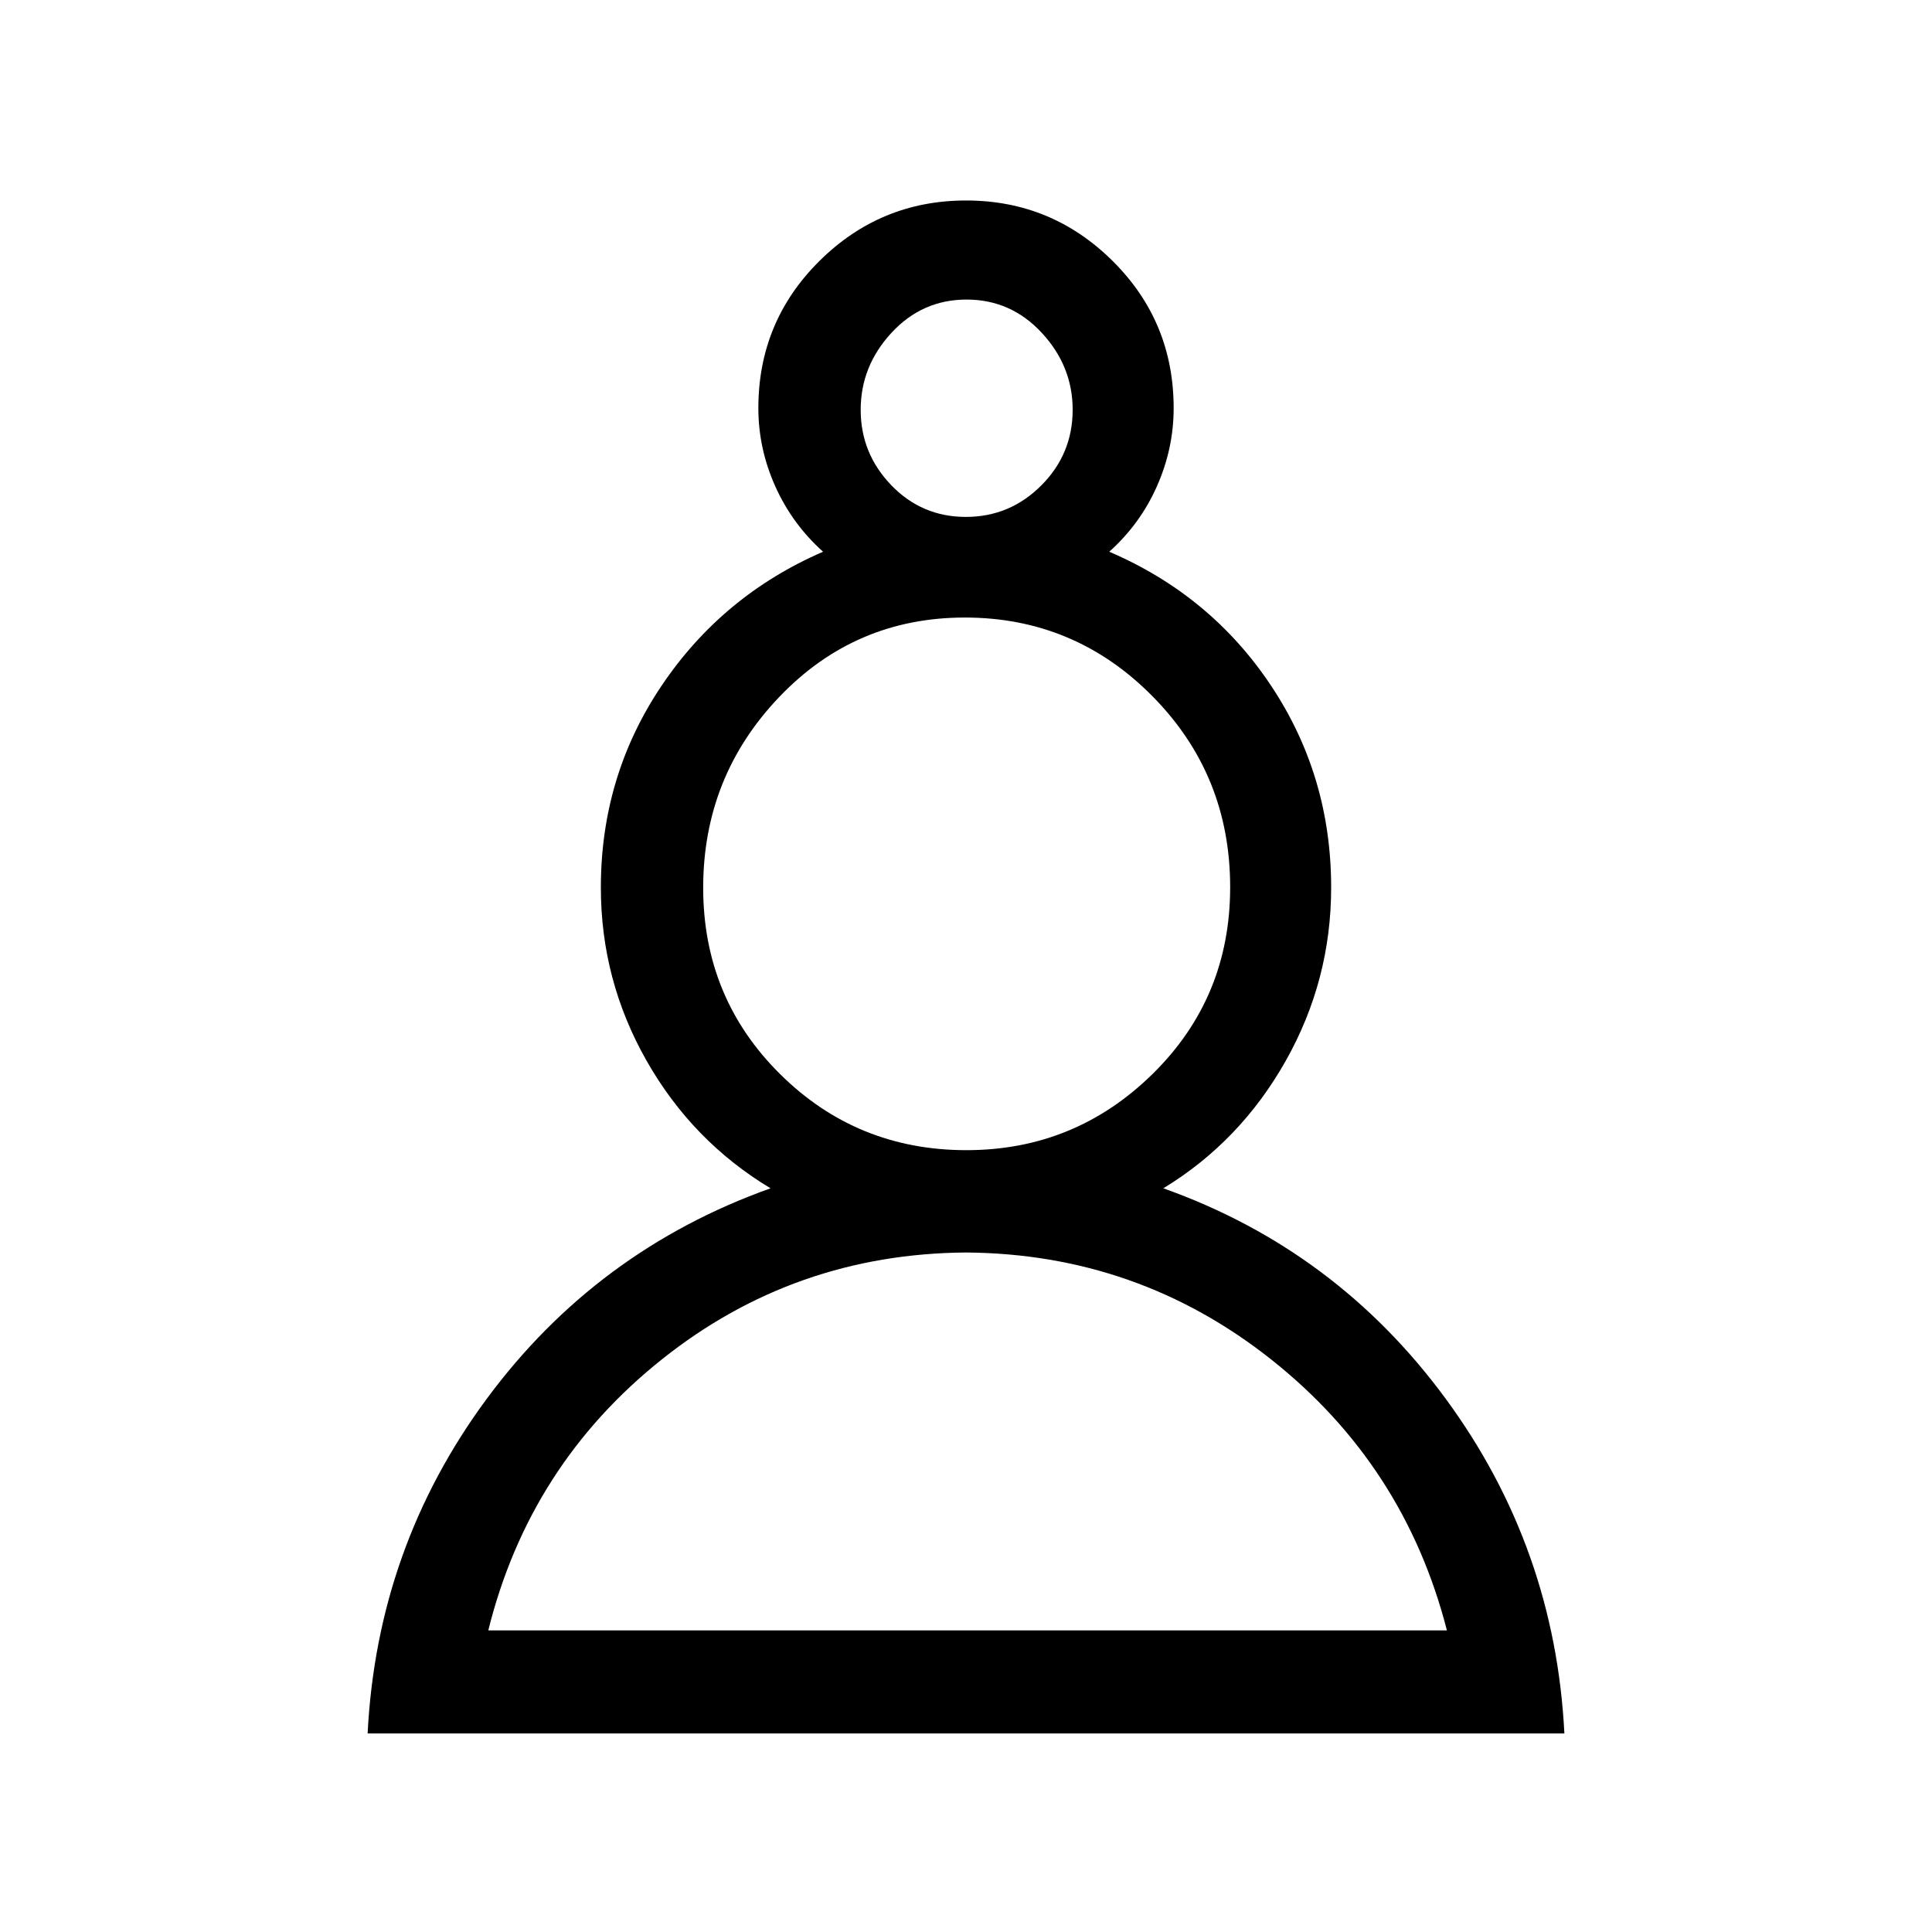 <svg xmlns="http://www.w3.org/2000/svg" height="40" viewBox="0 -960 960 960" width="40"><path d="M182.67-98.67q4.69-92.48 59.16-166.23 54.48-73.74 141.04-104.64-38.85-23.37-61.58-63.36-22.73-39.99-22.73-86.1 0-55.46 30.21-100.32 30.2-44.86 80.2-66.53-15.35-13.76-23.75-32.51-8.4-18.74-8.4-38.85 0-43.01 30.33-73.09 30.32-30.08 72.88-30.08 42.56 0 72.85 30.08 30.3 30.08 30.3 73.09 0 20.11-8.32 38.85-8.32 18.75-23.68 32.51 50.51 21.67 80.38 66.53 29.88 44.86 29.88 100.32 0 46.11-22.59 86.16t-60.8 63.3q85.9 30.57 140.24 104.48 54.35 73.91 59.04 166.39H182.67ZM480-337.64q-85.26.61-151.1 53.09-65.85 52.47-86.28 134.7h476.35q-21.1-82.23-87.41-134.7-66.3-52.48-151.56-53.09Zm.22-50.85q53.94 0 92.49-37.86t38.55-92.81q0-55.85-38.64-94.92-38.63-39.07-93.21-39.07-54.57 0-92.29 39.56-37.71 39.56-37.71 94.74 0 54.64 38.15 92.5t92.66 37.86Zm-.31-314.66q21.86 0 37.47-15.61Q533-734.37 533-756.4q0-21.65-15.33-38.2-15.33-16.55-37.39-16.55-22.05 0-37.33 16.54-15.28 16.55-15.28 38.24t15.19 37.45q15.2 15.77 37.05 15.77Zm.09-53.29Zm0 606.59Zm0-371.1Z"/></svg>